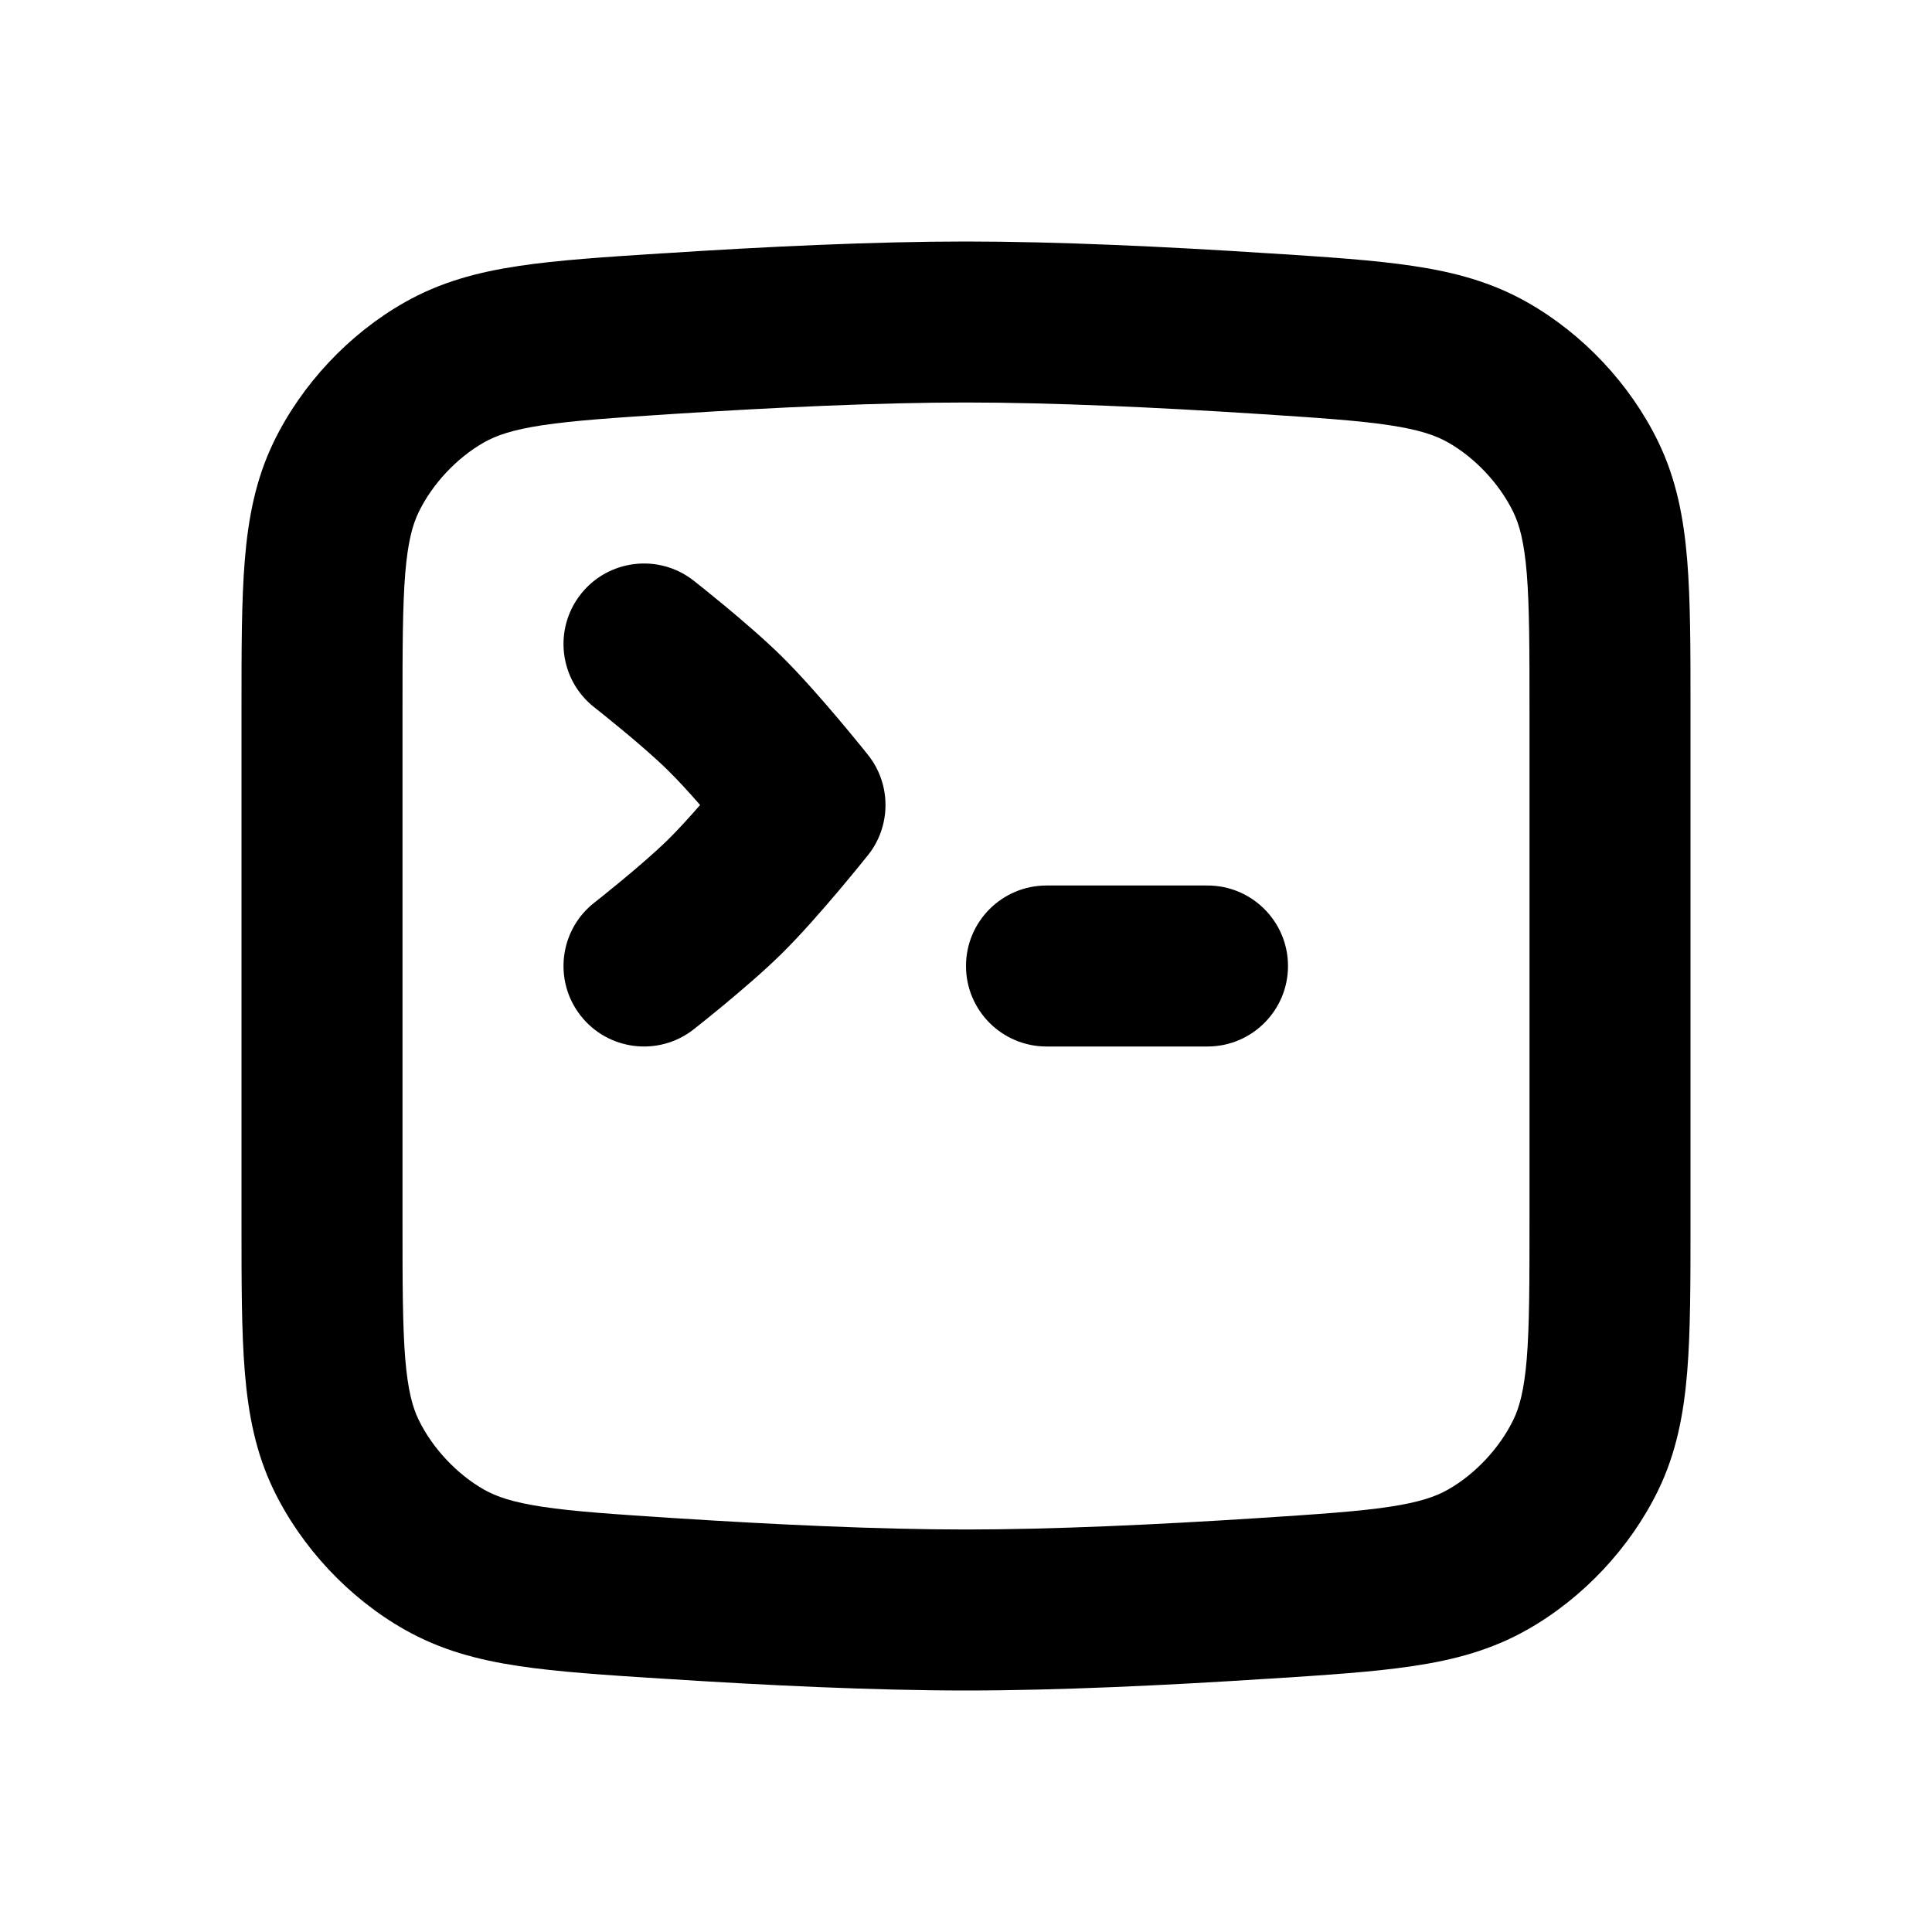 <svg width="24" height="24" viewBox="0 0 24 24" fill="none" xmlns="http://www.w3.org/2000/svg">
<path d="M12 12C12 11.448 12.448 11 13 11H15C15.552 11 16 11.448 16 12C16 12.552 15.552 13 15 13H13C12.448 13 12 12.552 12 12Z" fill="black"/>
<path d="M7.213 7.383C7.553 6.949 8.182 6.872 8.617 7.213L8.626 7.22L8.648 7.238C8.668 7.253 8.695 7.275 8.729 7.302C8.798 7.357 8.892 7.434 8.999 7.522C9.207 7.695 9.484 7.931 9.701 8.144C9.945 8.384 10.22 8.7 10.421 8.938C10.525 9.061 10.614 9.17 10.678 9.248C10.71 9.287 10.736 9.319 10.754 9.342L10.767 9.358C10.828 9.431 10.878 9.511 10.915 9.596C10.972 9.725 11 9.863 11 10C11 10.23 10.921 10.459 10.767 10.642L10.754 10.658C10.736 10.681 10.71 10.713 10.678 10.752C10.614 10.83 10.525 10.939 10.421 11.062C10.22 11.3 9.945 11.616 9.701 11.856C9.484 12.069 9.207 12.305 8.999 12.478C8.892 12.566 8.798 12.643 8.729 12.698C8.695 12.725 8.668 12.747 8.648 12.762L8.626 12.78L8.617 12.787C8.182 13.128 7.553 13.051 7.213 12.617C6.872 12.182 6.949 11.553 7.383 11.213L7.389 11.209L7.407 11.194C7.424 11.181 7.448 11.161 7.479 11.137C7.54 11.087 7.626 11.018 7.723 10.938C7.923 10.773 8.146 10.58 8.299 10.43C8.417 10.314 8.558 10.159 8.697 10C8.558 9.841 8.417 9.686 8.299 9.571C8.146 9.42 7.923 9.227 7.723 9.062C7.626 8.982 7.54 8.913 7.479 8.863C7.448 8.839 7.424 8.819 7.407 8.806L7.389 8.791L7.383 8.787C6.949 8.447 6.872 7.818 7.213 7.383Z" fill="black"/>
<path fill-rule="evenodd" clip-rule="evenodd" d="M8.253 3.146C9.511 3.064 10.861 3 12 3C13.139 3 14.489 3.064 15.748 3.146L15.788 3.148C16.486 3.193 17.072 3.231 17.555 3.304C18.066 3.38 18.53 3.504 18.975 3.757C19.666 4.149 20.252 4.774 20.599 5.488C20.824 5.952 20.916 6.434 20.959 6.958C21 7.458 21 8.064 21 8.792V15.208C21 15.936 21 16.542 20.959 17.042C20.916 17.566 20.824 18.048 20.599 18.512C20.252 19.226 19.666 19.851 18.975 20.243C18.53 20.496 18.066 20.62 17.555 20.696C17.072 20.769 16.486 20.807 15.788 20.852L15.748 20.854C14.489 20.936 13.139 21 12 21C10.861 21 9.511 20.936 8.253 20.854L8.212 20.852C7.514 20.807 6.928 20.769 6.444 20.696C5.934 20.62 5.47 20.496 5.025 20.243C4.334 19.851 3.748 19.226 3.401 18.512C3.176 18.048 3.084 17.566 3.041 17.042C3 16.542 3 15.936 3 15.208V8.792C3 8.064 3 7.458 3.041 6.958C3.084 6.434 3.176 5.952 3.401 5.488C3.748 4.774 4.334 4.149 5.025 3.757C5.47 3.504 5.934 3.38 6.444 3.304C6.928 3.231 7.514 3.193 8.212 3.148L8.253 3.146ZM12 5C10.924 5 9.624 5.061 8.382 5.141C7.632 5.19 7.131 5.223 6.741 5.282C6.369 5.338 6.167 5.408 6.012 5.496C5.674 5.688 5.371 6.011 5.201 6.362C5.125 6.518 5.067 6.728 5.034 7.121C5.001 7.53 5 8.054 5 8.832V15.168C5 15.946 5.001 16.47 5.034 16.879C5.067 17.272 5.125 17.482 5.201 17.638C5.371 17.988 5.674 18.312 6.012 18.504C6.167 18.592 6.369 18.662 6.741 18.718C7.131 18.777 7.632 18.81 8.382 18.859C9.624 18.939 10.924 19 12 19C13.076 19 14.376 18.939 15.618 18.859C16.368 18.81 16.869 18.777 17.259 18.718C17.631 18.662 17.833 18.592 17.988 18.504C18.326 18.312 18.629 17.988 18.799 17.638C18.875 17.482 18.933 17.272 18.966 16.879C18.999 16.47 19 15.946 19 15.168V8.832C19 8.054 18.999 7.53 18.966 7.121C18.933 6.728 18.875 6.518 18.799 6.362C18.629 6.011 18.326 5.688 17.988 5.496C17.833 5.408 17.631 5.338 17.259 5.282C16.869 5.223 16.368 5.19 15.618 5.141C14.376 5.061 13.076 5 12 5Z" fill="black"/>
</svg>
